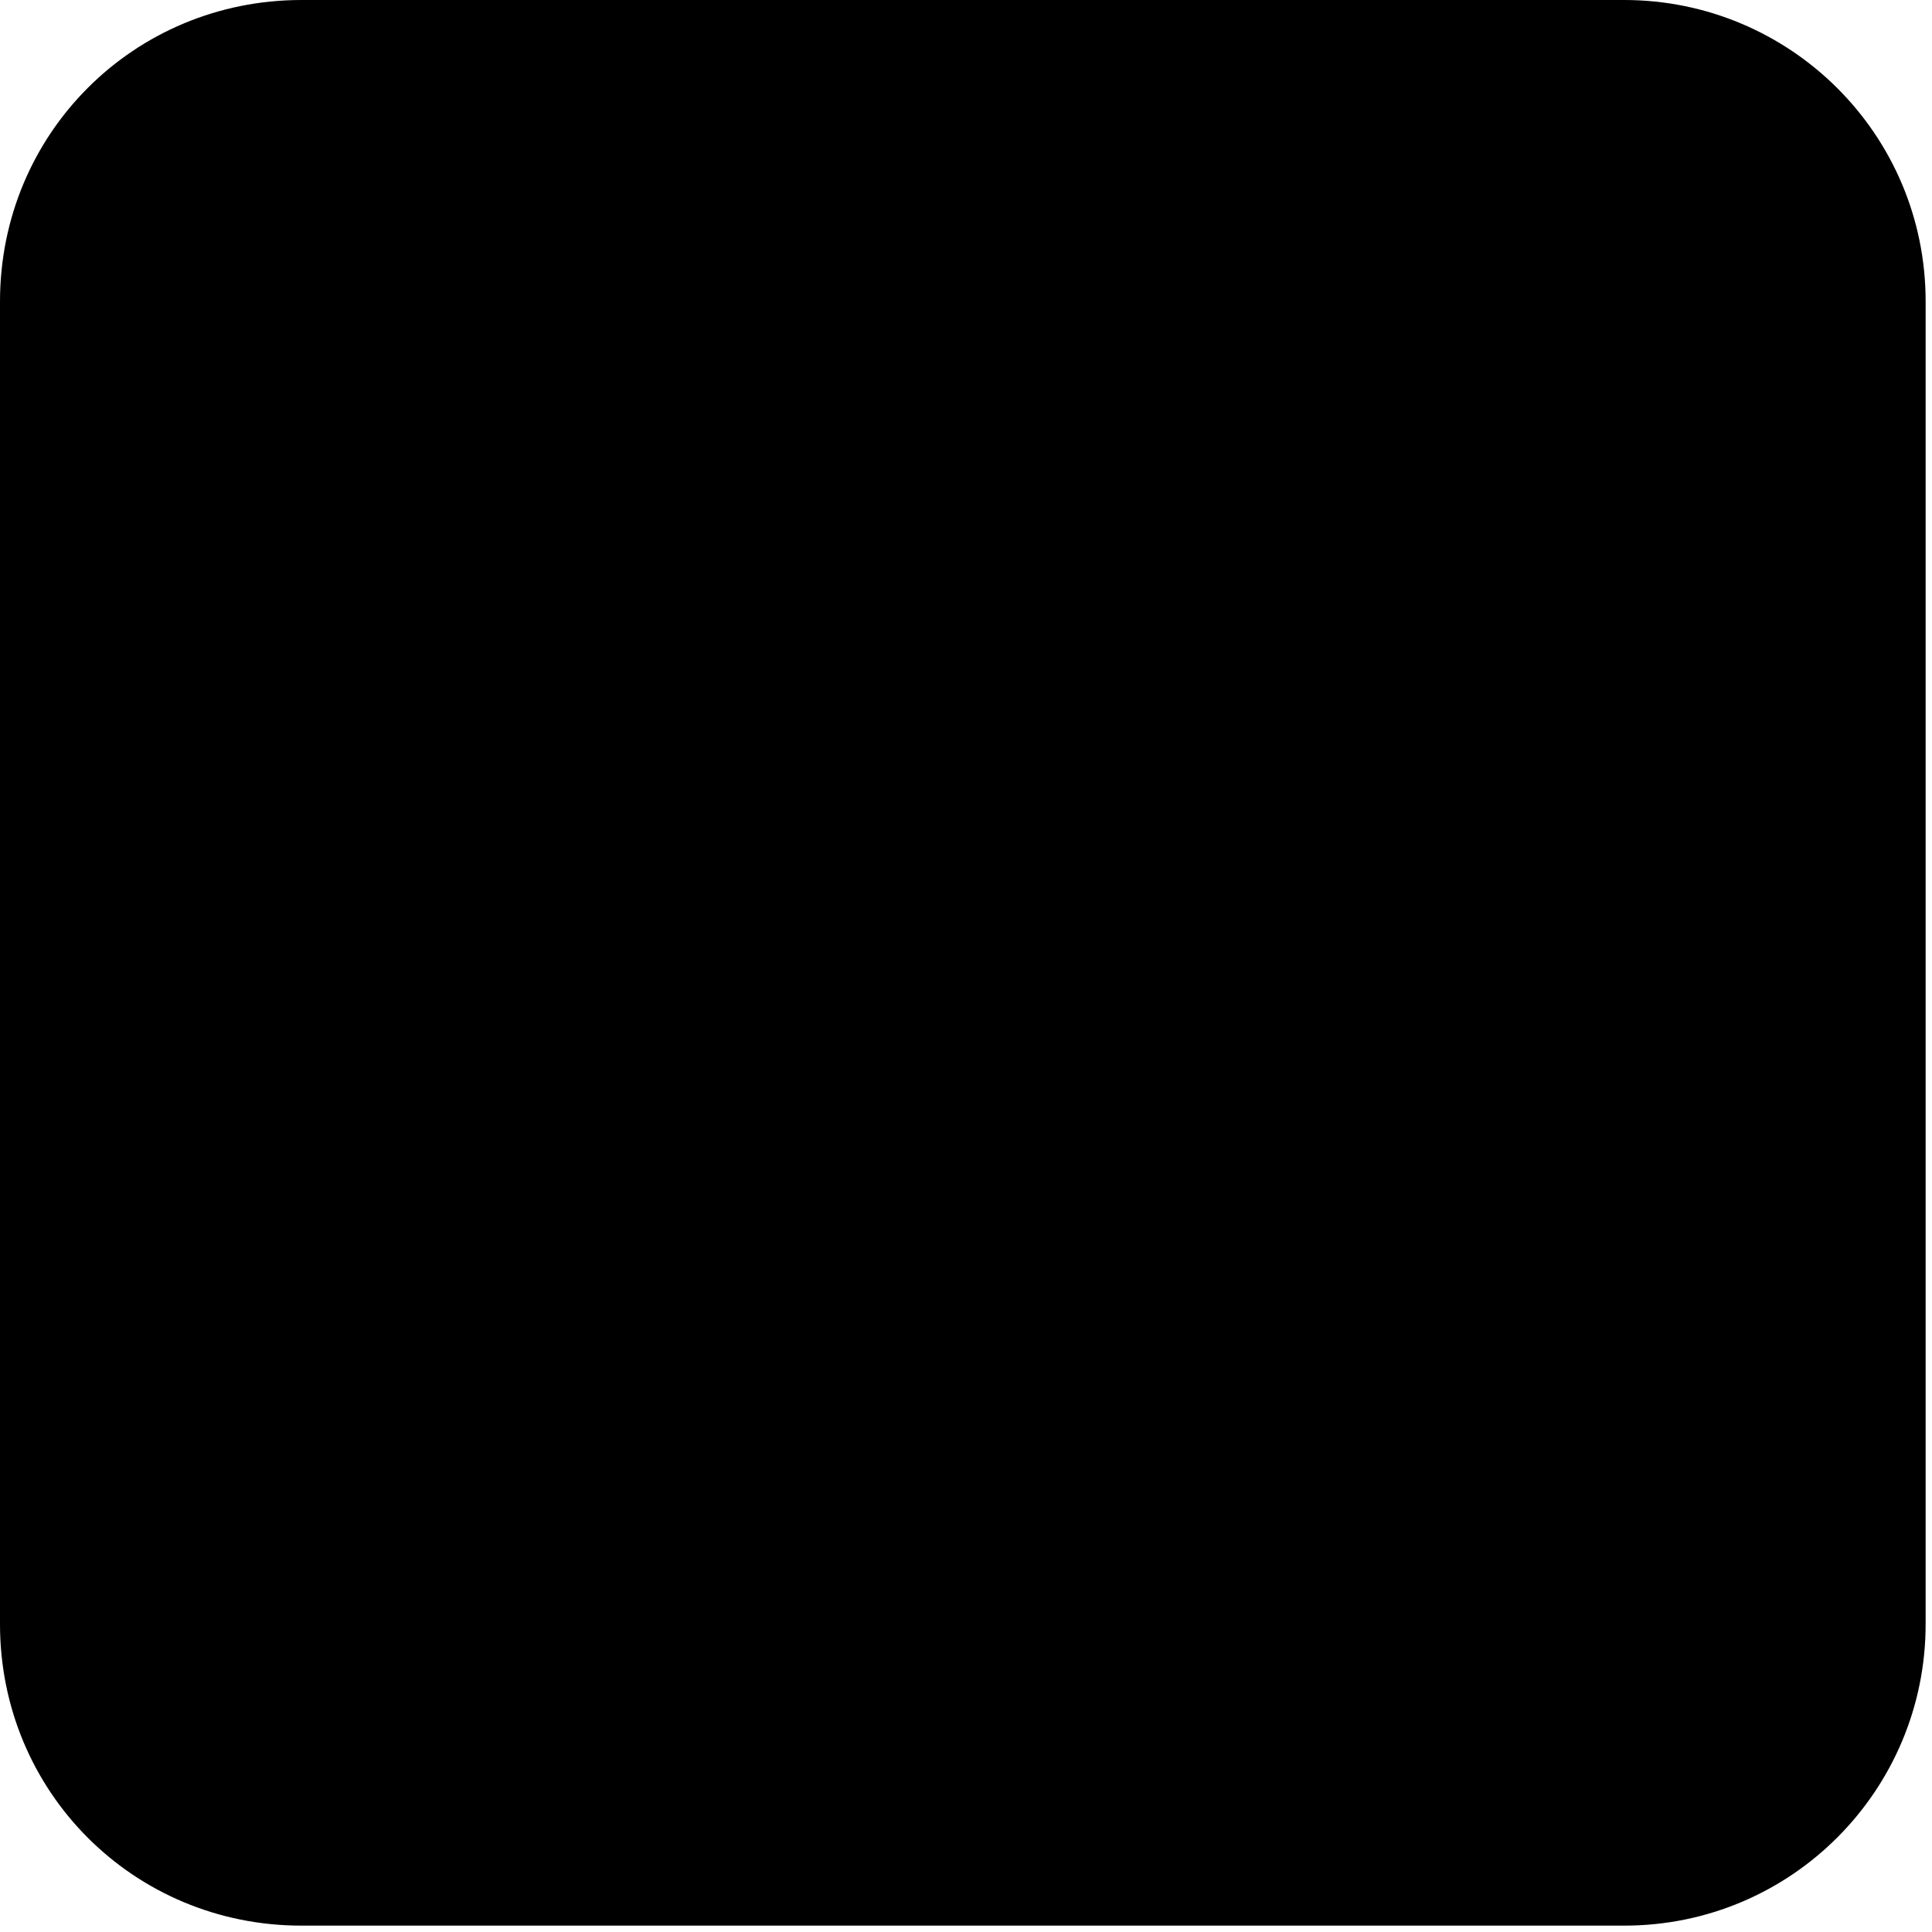 <?xml version="1.0" encoding="utf-8" ?>
<svg baseProfile="full" version="1.1" xmlns="http://www.w3.org/2000/svg" xmlns:ev="http://www.w3.org/2001/xml-events" xmlns:xlink="http://www.w3.org/1999/xlink" width="58px" height="58px">
<defs>
<style type="text/css">
@import url('../css/main.css')
</style> 
</defs>
<svg x="0" y="0" class="note-root harp-button-13" width="100%" height="100%" viewBox="0 0 91 91">
<path class="instrument-button highlighted-1" d="M90.7 76.5c0 7.8-6.3 14.2-14.2 14.2H14.2C6.3 90.7 0 84.4 0 76.5V14.2C0 6.3 6.3 0 14.2 0h62.3c7.8 0 14.2 6.3 14.2 14.2V76.5z"/>
<circle cx="45.5" cy="45.4" r="26" class="instrument-button-icon highlighted-0"/><rect x="19.5" y="19.3" transform="matrix(-0.707 0.707 -0.707 -0.707 109.742 45.244)" width="52" height="52" class="instrument-button-icon highlighted-0"/>
</svg>
</svg>